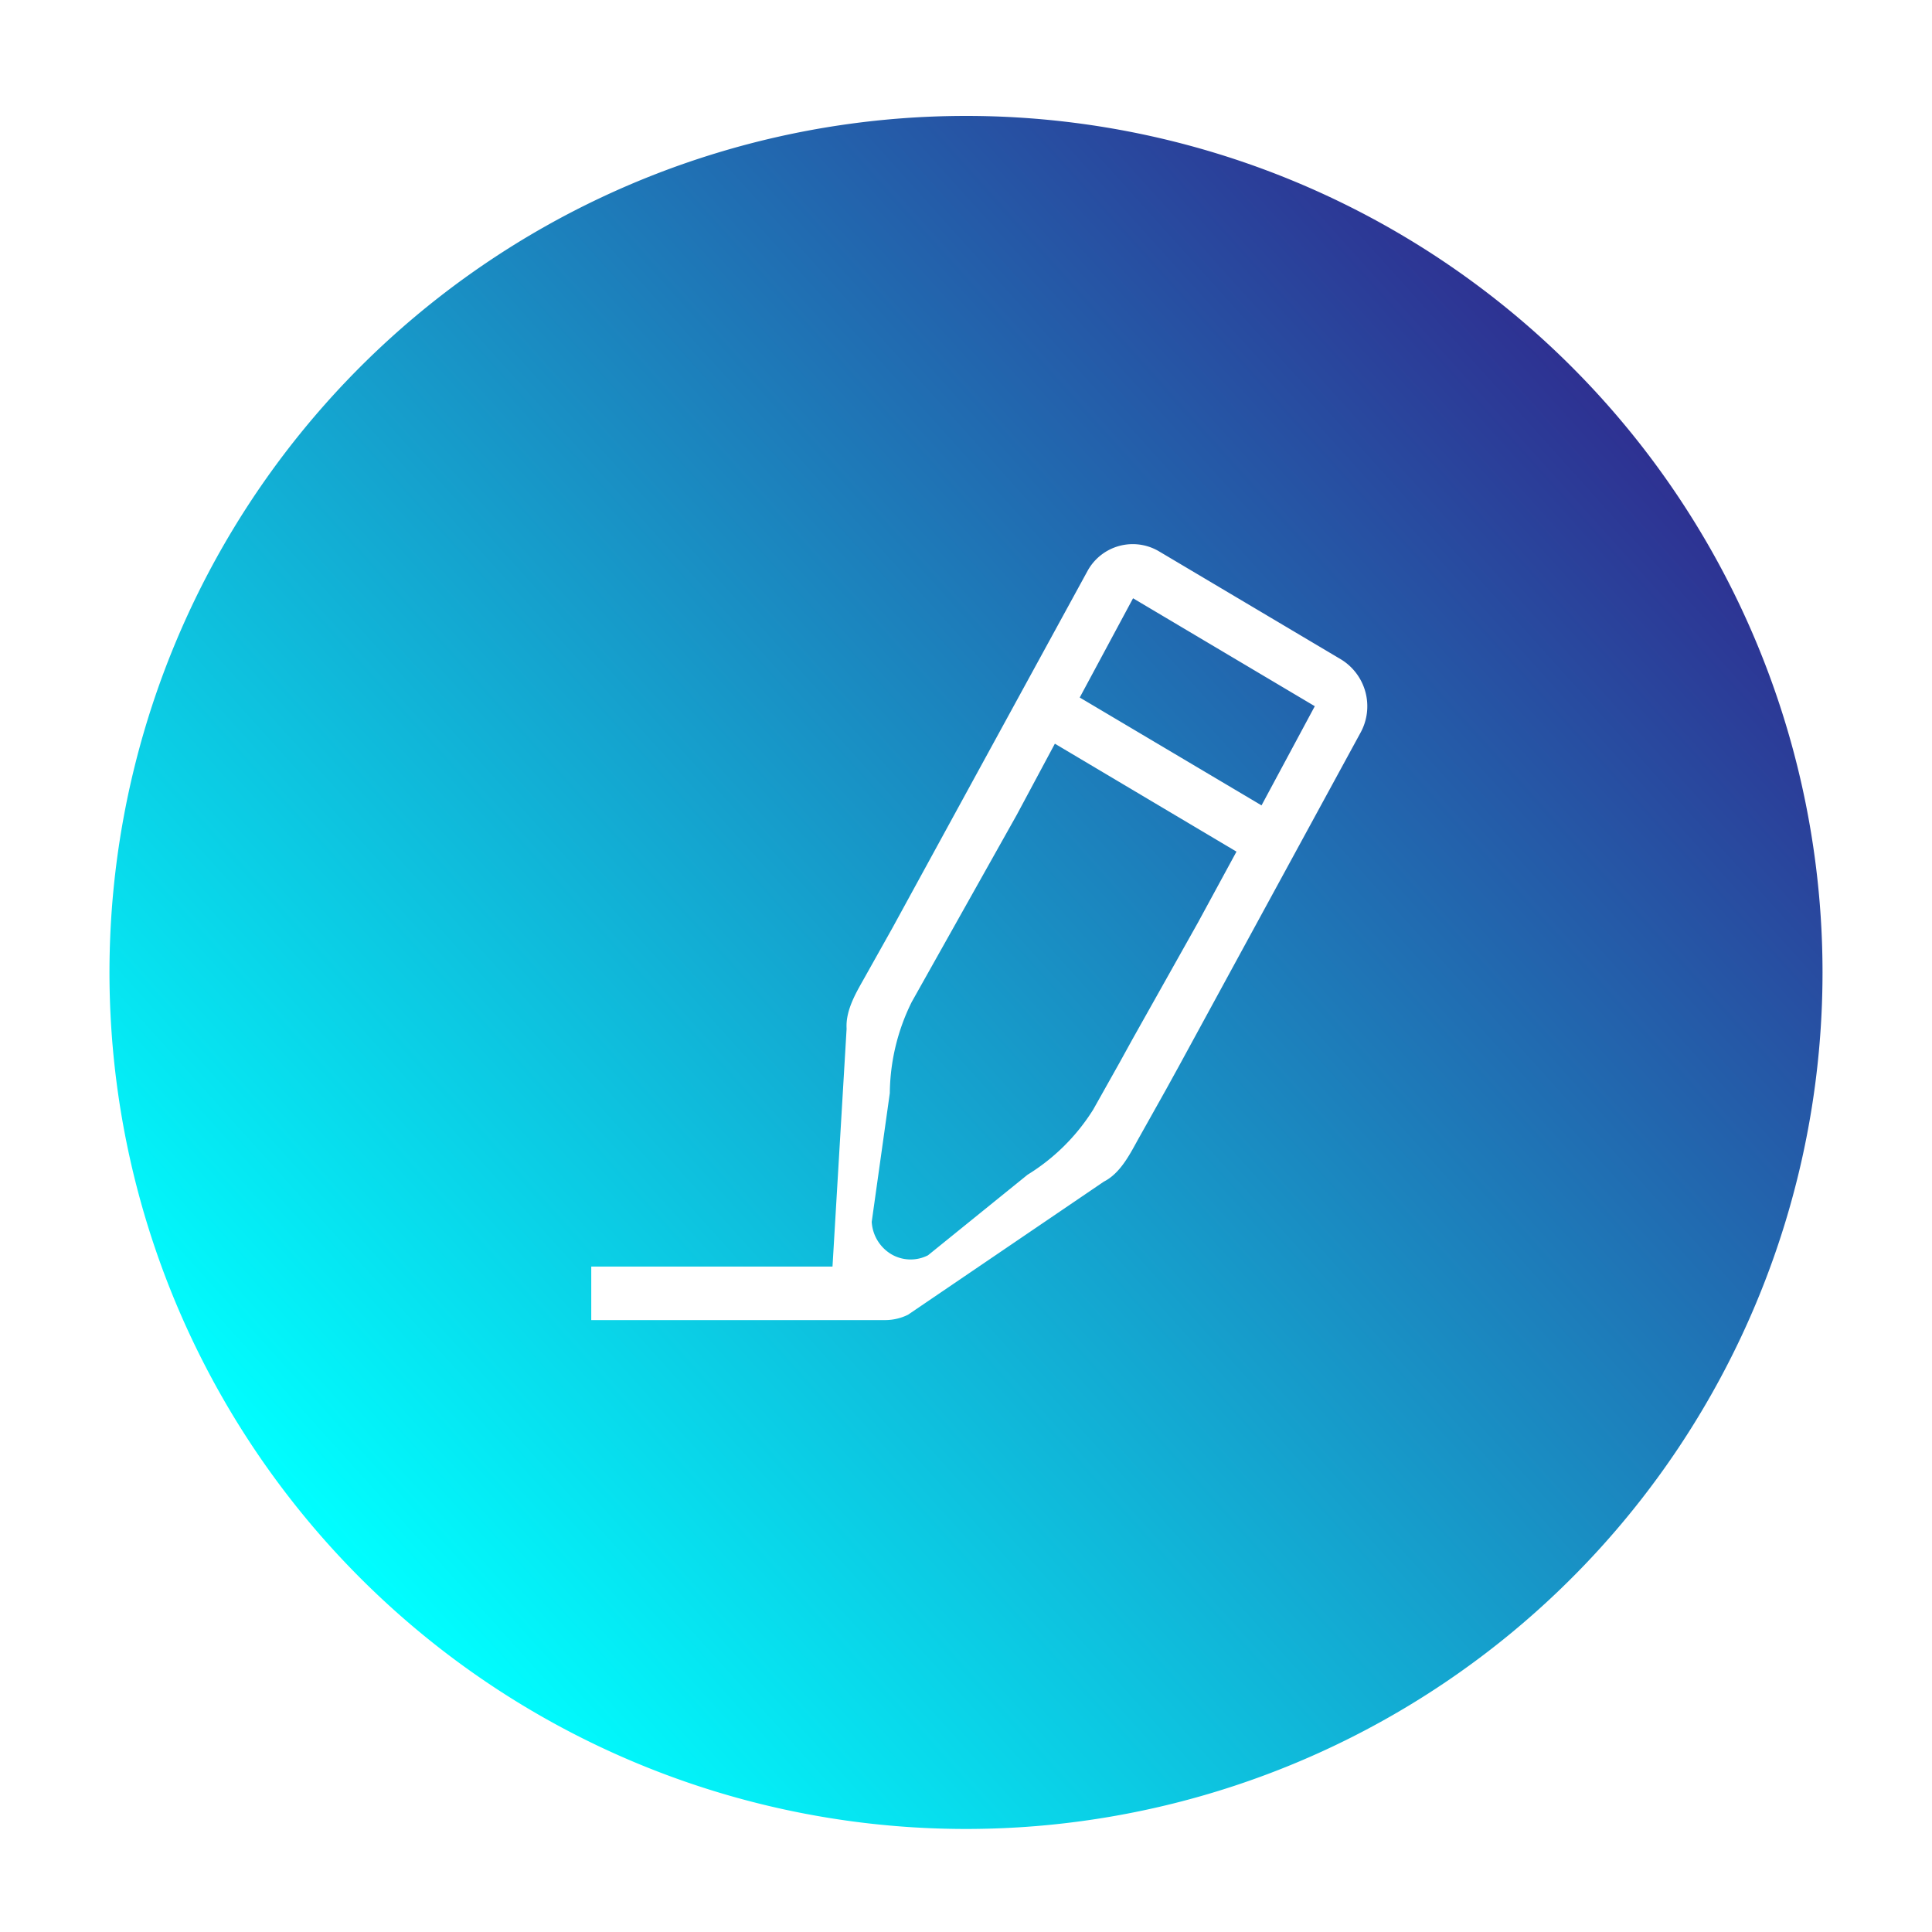 <svg id="Calque_1" data-name="Calque 1" xmlns="http://www.w3.org/2000/svg" xmlns:xlink="http://www.w3.org/1999/xlink" viewBox="0 0 300 300"><defs><style>.cls-1{fill:url(#Dégradé_sans_nom_8);}</style><linearGradient id="Dégradé_sans_nom_8" x1="51.16" y1="239.99" x2="248.84" y2="62.01" gradientUnits="userSpaceOnUse"><stop offset="0" stop-color="aqua"/><stop offset="1" stop-color="#2e3192"/></linearGradient></defs><title>Plan de travail 1fill</title><g id="Rewind_copy_6" data-name="Rewind copy 6"><path class="cls-1" d="M167.66,108.31l28.23,16.75,8.27-15.4L175.94,92.9ZM150,18A133,133,0,1,0,283,151,133,133,0,0,0,150,18Zm61.22,95.85L183,165.66l-2,3.63-4.07,7.26c-1.33,2.36-2.82,5.56-5.52,6.93L141,204.15a8,8,0,0,1-3.43.83v0H91.81v-8.31h37.46l2.19-36.93c-.19-3.08,1.73-6,3.05-8.4l4.07-7.26,30.3-55.44A8,8,0,0,1,180,85.63l28.23,16.76A8.53,8.53,0,0,1,211.22,113.85Zm-53.35,12.7-8.15,14.52-8.15,14.52a32.44,32.44,0,0,0-3.4,14.14l-2.81,20a6.28,6.28,0,0,0,3,5,5.92,5.92,0,0,0,5.74.19l15.46-12.51a31.49,31.49,0,0,0,10.19-10.11l4.07-7.25,2-3.63,10.19-18.15L192,132.24,163.8,115.48Z"/></g></svg>